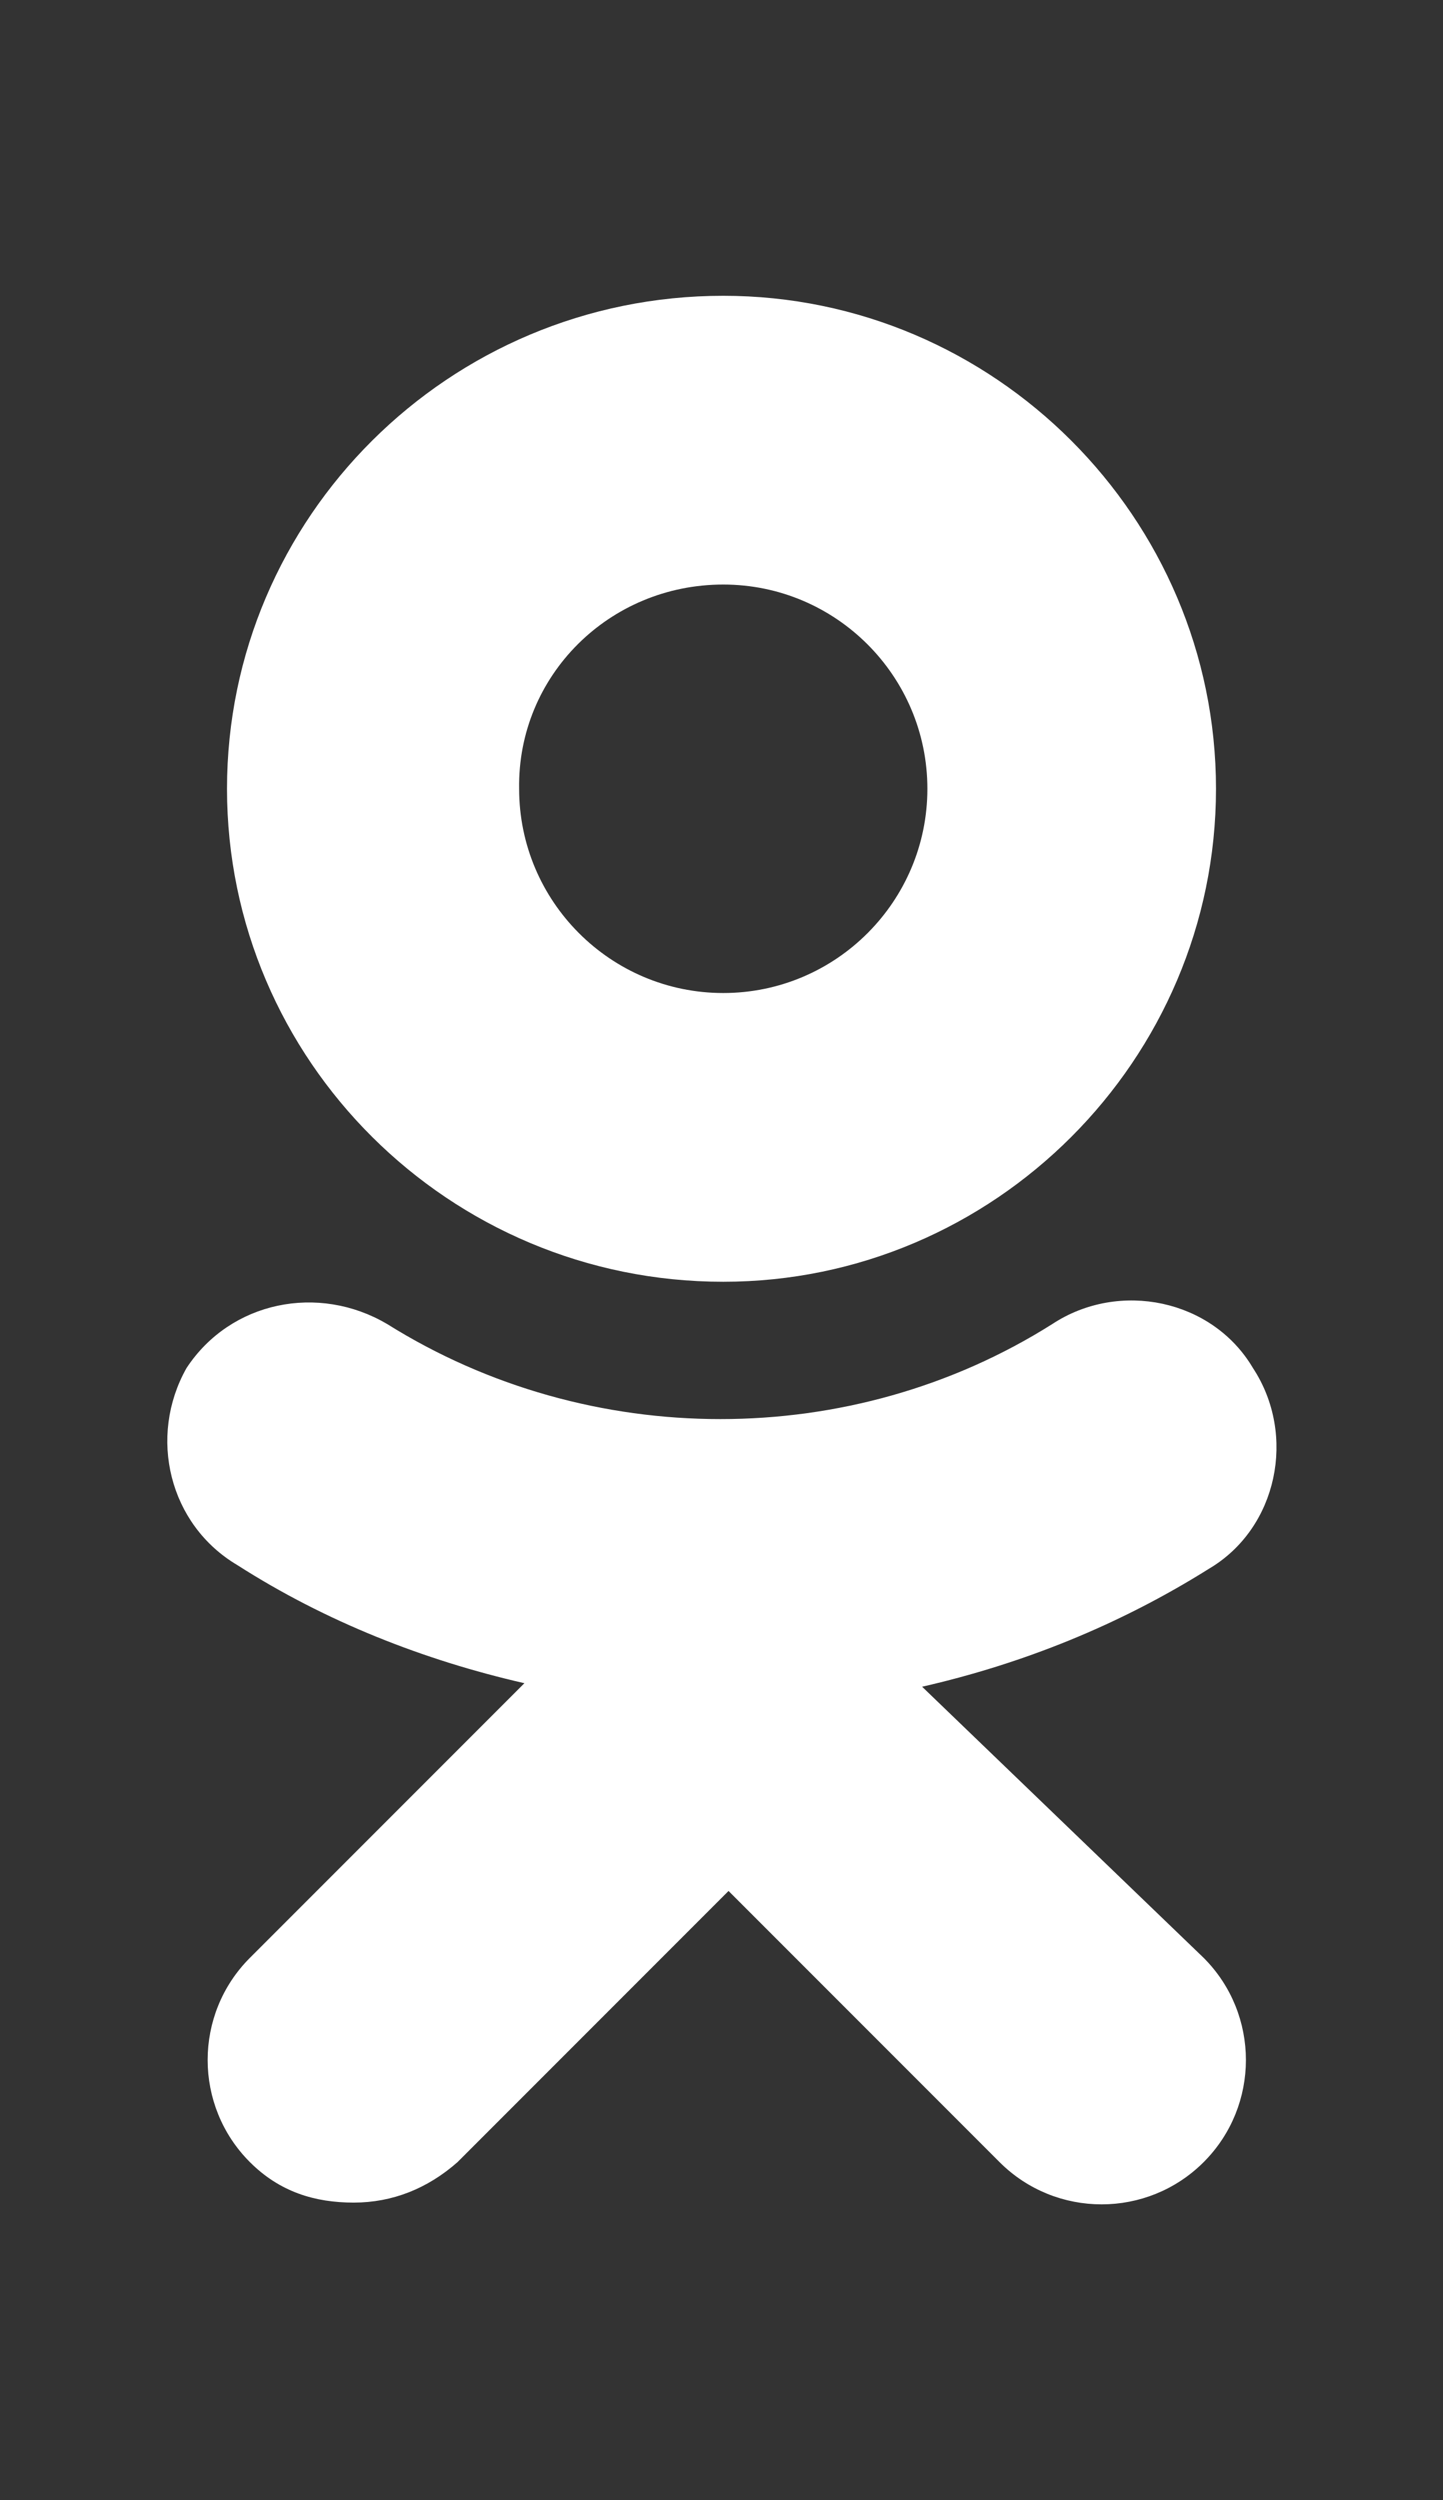 <?xml version="1.0" encoding="utf-8"?>
<!-- Generator: Adobe Illustrator 25.4.1, SVG Export Plug-In . SVG Version: 6.00 Build 0)  -->
<svg version="1.1" id="Слой_1" xmlns="http://www.w3.org/2000/svg" xmlns:xlink="http://www.w3.org/1999/xlink" x="0px" y="0px"
	 viewBox="0 0 82 142" style="enable-background:new 0 0 82 142;" xml:space="preserve">
<rect x="0" y="0" width="82" height="142" fill="#333333" stroke="none"/>
<style type="text/css">
	.st0{fill:#FFFFFF;}
</style>
<path class="st0" d="M41.1,72.8c15.4,0,28-12.6,28-28c0-15.4-12.6-28-28-28c-15.6,0-28.2,12.6-28.2,28
	C12.9,60.2,25.5,72.8,41.1,72.8z M41.1,33.2c6.4,0,11.6,5.2,11.6,11.6s-5.2,11.6-11.6,11.6s-11.6-5.2-11.6-11.6
	C29.4,38.4,34.6,33.2,41.1,33.2z"/>
<path class="st0" d="M52.4,95.8c5.7-1.3,11.2-3.5,16.3-6.7c3.9-2.3,5-7.6,2.5-11.4c-2.3-3.9-7.6-5-11.4-2.5
	c-11.4,7.2-26.3,7.2-37.8,0c-3.9-2.3-8.9-1.3-11.4,2.5c-2.2,3.9-1,8.9,2.9,11.2c5,3.2,10.6,5.4,16.3,6.7l-15.6,15.6
	c-3.2,3.2-3.2,8.4,0,11.6c1.7,1.7,3.7,2.3,5.9,2.3c2.2,0,4.2-0.8,5.9-2.3l15.4-15.4l15.4,15.4c3.2,3.2,8.4,3.2,11.6,0
	c3.2-3.2,3.2-8.4,0-11.6L52.4,95.8z"/>
</svg>
